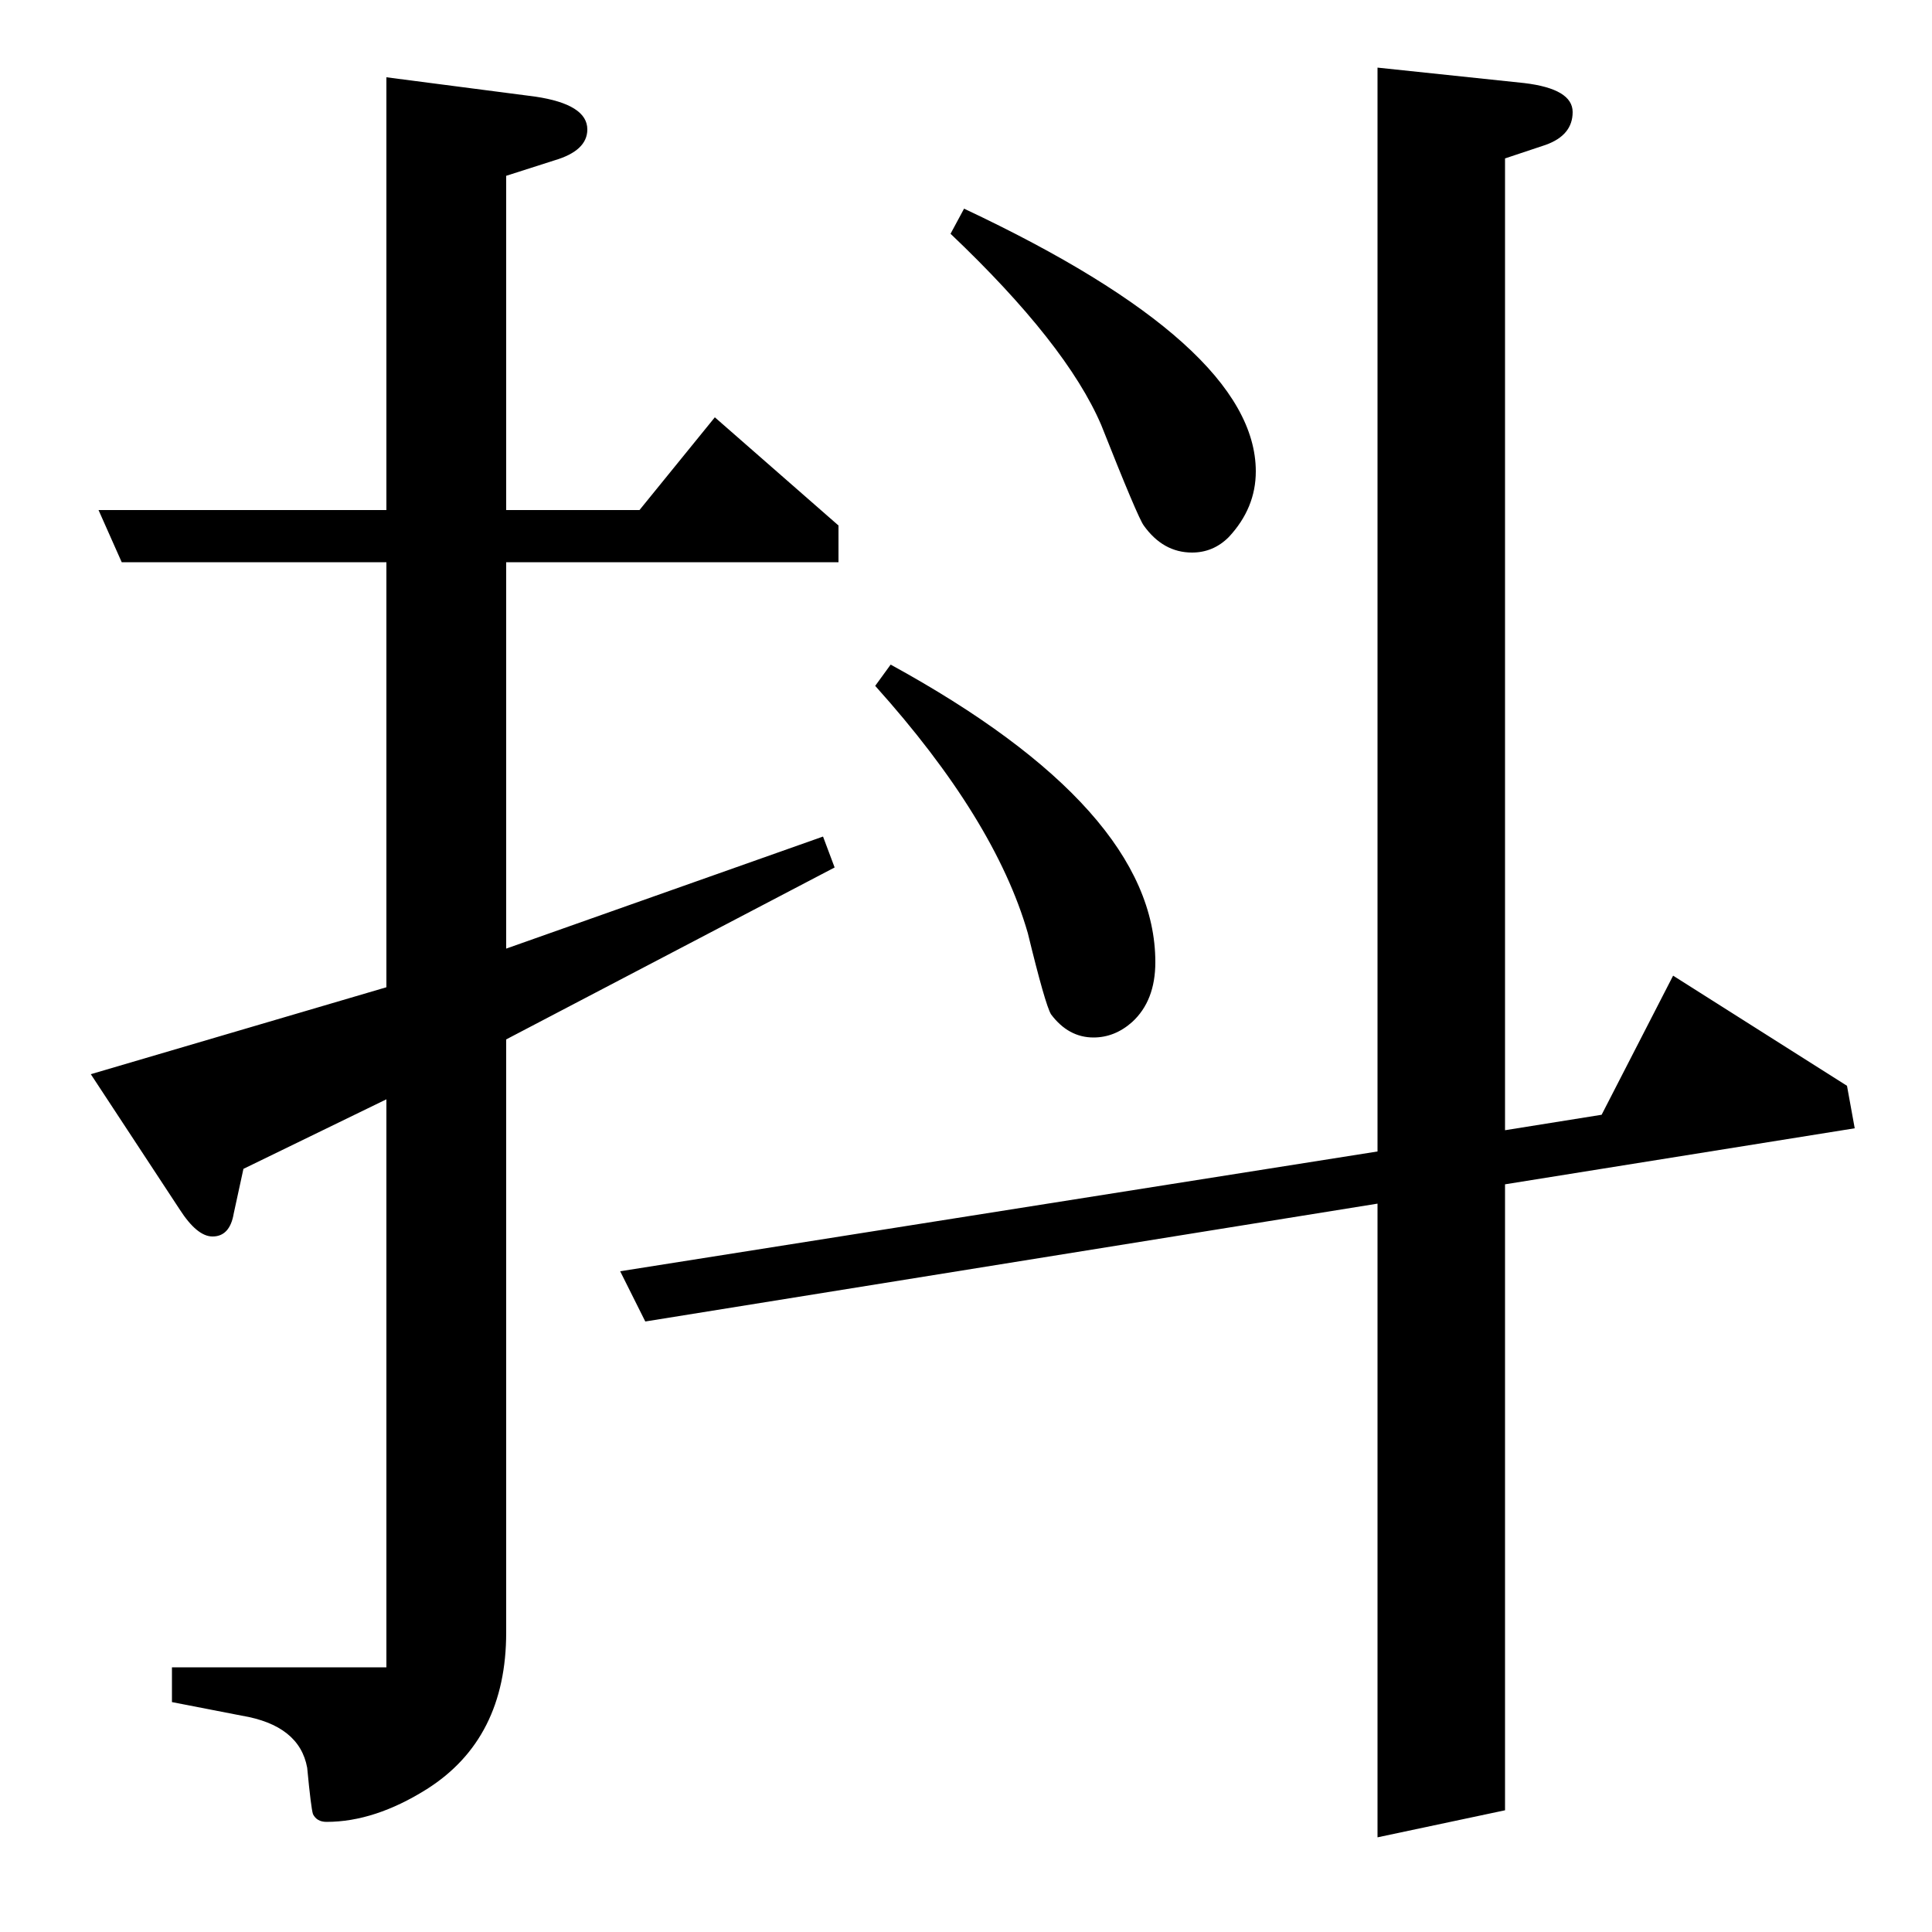 <?xml version="1.0" standalone="no"?>
<!DOCTYPE svg PUBLIC "-//W3C//DTD SVG 1.1//EN" "http://www.w3.org/Graphics/SVG/1.1/DTD/svg11.dtd" >
<svg xmlns="http://www.w3.org/2000/svg" xmlns:xlink="http://www.w3.org/1999/xlink" version="1.1" viewBox="0 -120 1000 1000">
  <g transform="matrix(1 0 0 -1 0 880)">
   <path fill="currentColor"
d="M47 444l153 45v220h-137l-12 27h149v224l77 -10q27 -4 27 -17q0 -11 -17 -16l-25 -8v-173h69l39 48l64 -56v-19h-172v-200l164 58l6 -16l-170 -89v-307q0 -55 -41 -81q-27 -17 -52 -17q-5 0 -7 4q-1 3 -3 24q-4 22 -34 27l-36 7v18h111v294l-74 -36l-5 -23
q-2 -12 -11 -12q-8 0 -17 14zM334 316l-13 26l392 62v561l76 -8q25 -3 25 -15t-14 -17l-21 -7v-503l50 8l37 72l90 -57l4 -22l-181 -29v-324l-66 -14v328zM461 656q137 -75 137 -154q0 -20 -12 -31q-9 -8 -20 -8q-13 0 -22 12q-3 5 -12 42q-17 59 -79 128zM499 892
q151 -71 151 -136q0 -19 -14 -34q-8 -8 -19 -8q-15 0 -25 14q-3 4 -22 52q-18 42 -78 99z" />
  </g>

</svg>
